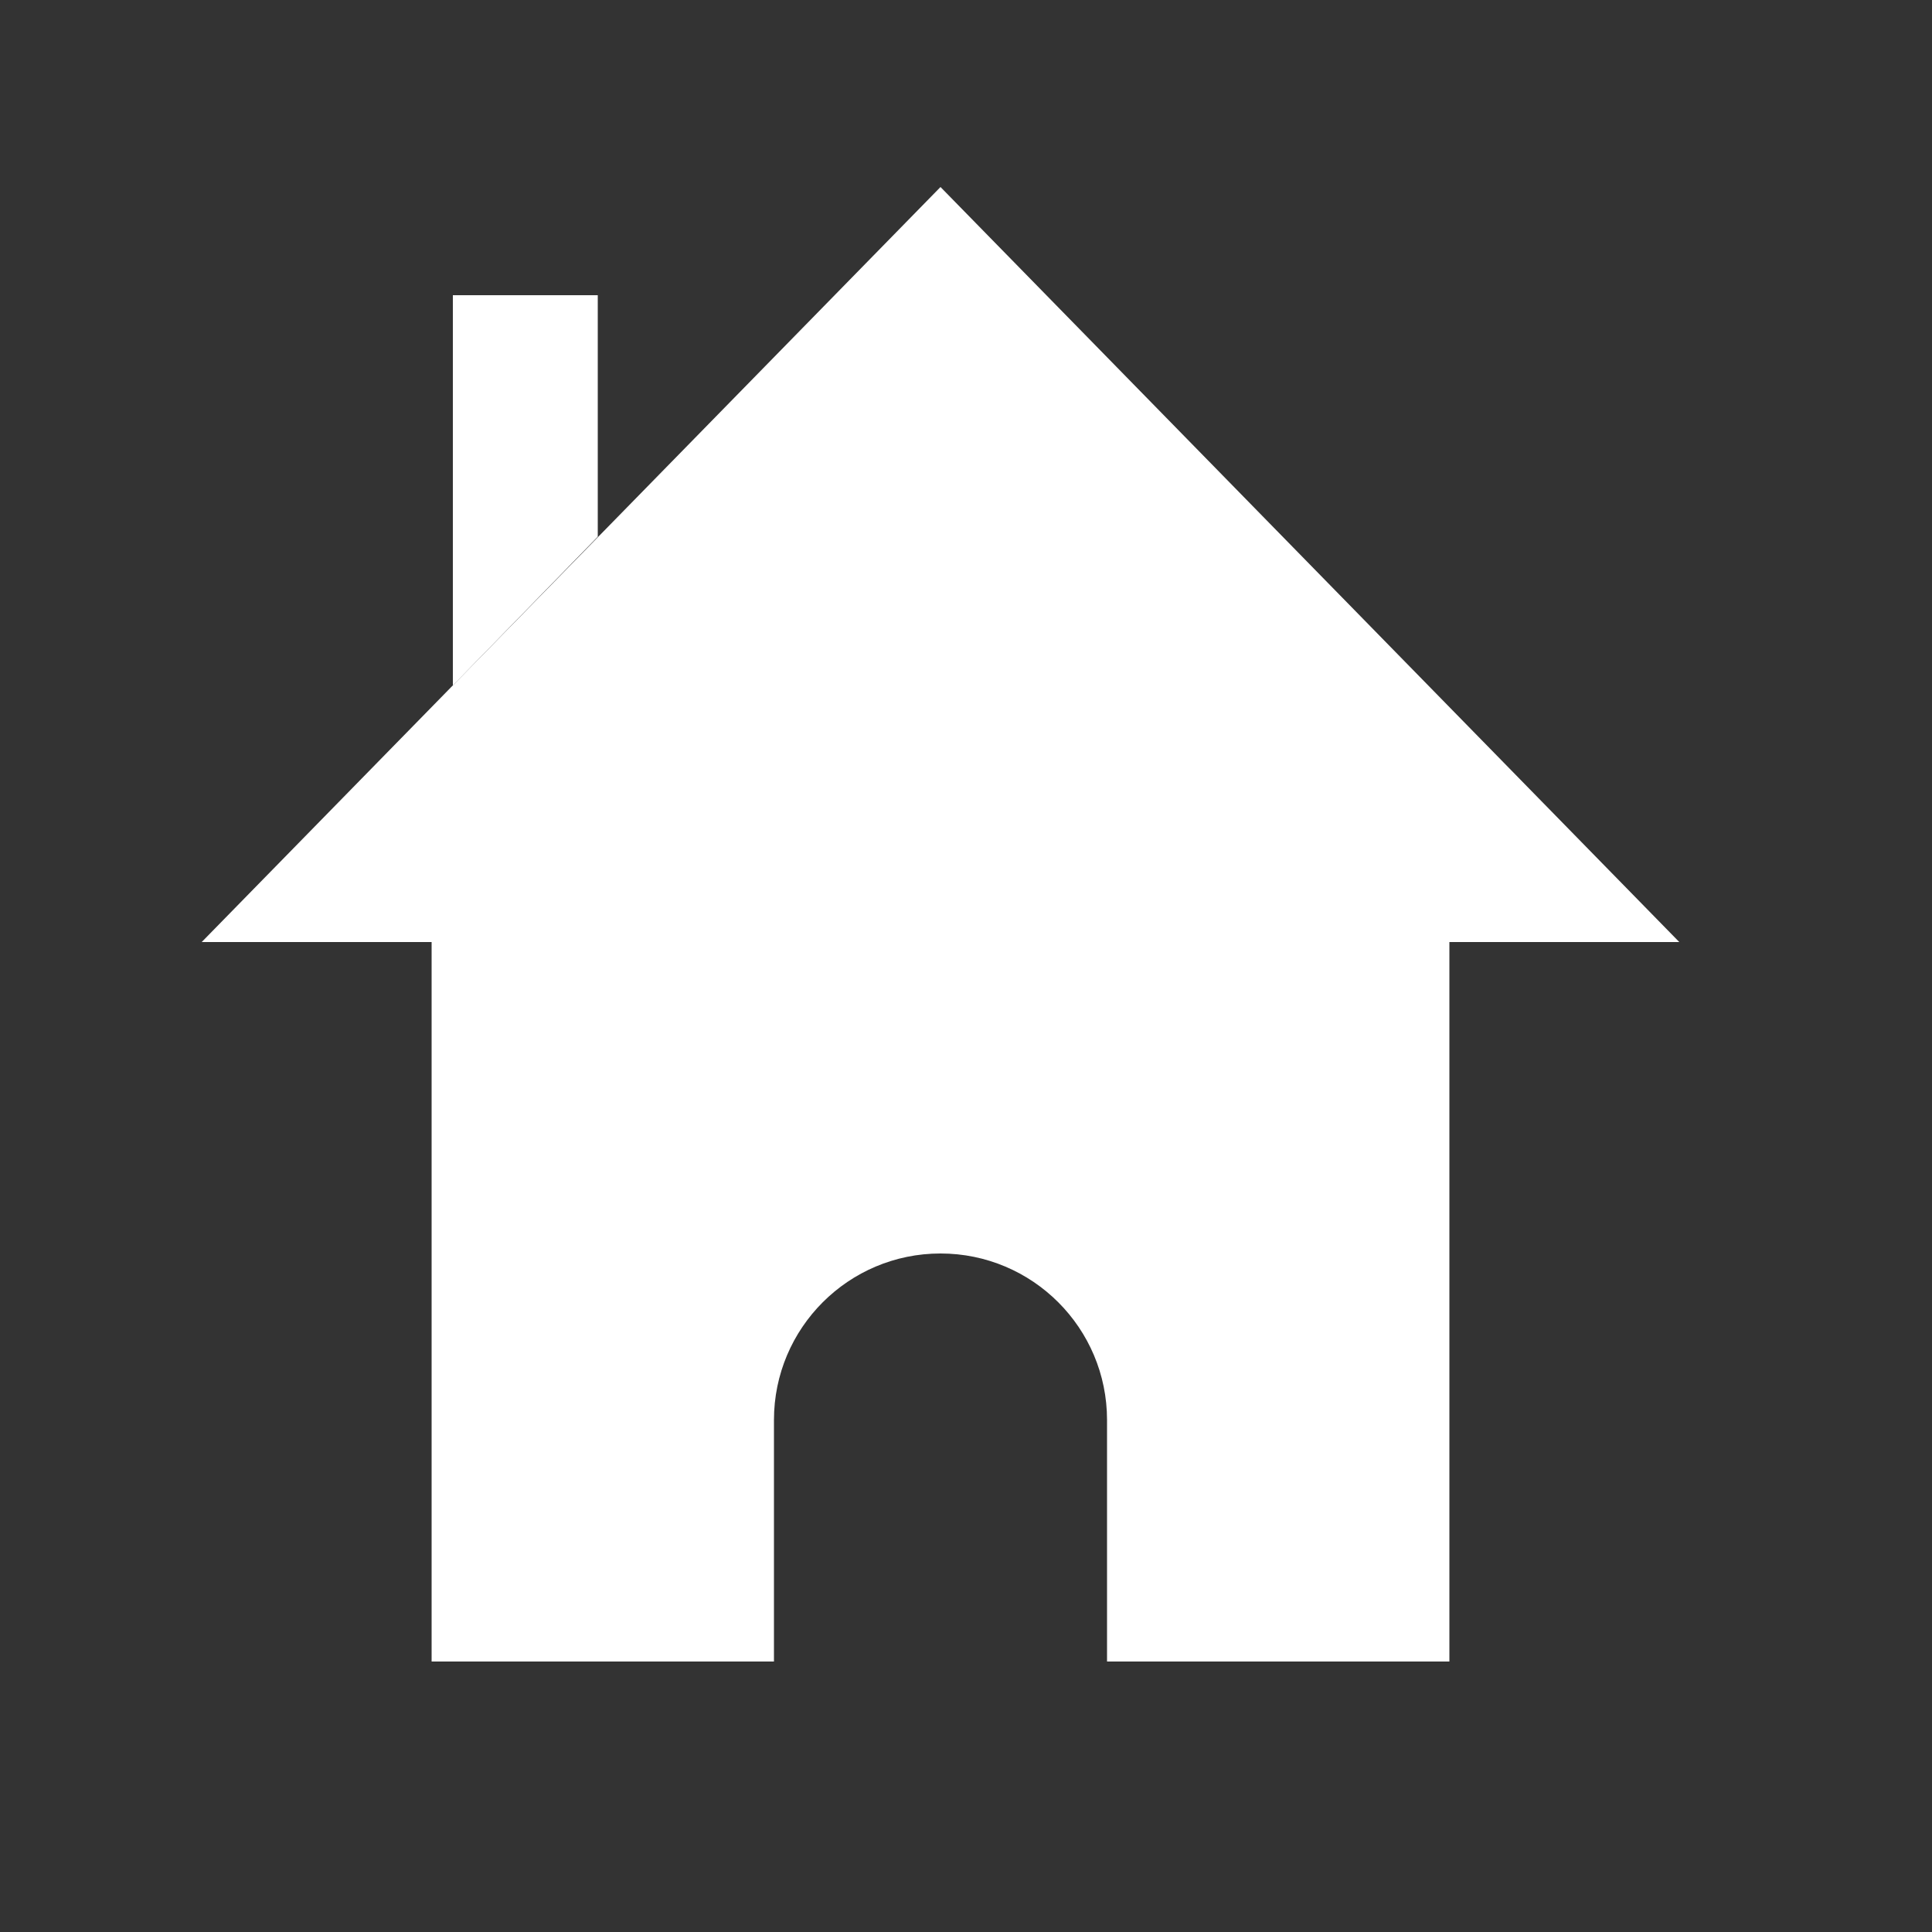 <?xml version="1.0" encoding="utf-8"?>
<!-- Generator: Adobe Illustrator 23.0.0, SVG Export Plug-In . SVG Version: 6.00 Build 0)  -->
<svg version="1.1" id="Capa_1" xmlns="http://www.w3.org/2000/svg" xmlns:xlink="http://www.w3.org/1999/xlink" x="0px" y="0px"
	 viewBox="0 0 50 50" style="enable-background:new 0 0 50 50;" xml:space="preserve">
<rect x="0" y="0" width="50" height="50" fill="#333333" stroke="none"/>
<style type="text/css">
	.st0{fill:#FFFFFF;}
</style>
<g>
	<path class="st0" d="M33.9,14.61l-9.56-9.77l-9.56,9.77l-9.56,9.77h5.95V43h8.86v-6.25c0-2.38,1.93-4.31,4.31-4.31l0,0
		c2.38,0,4.31,1.93,4.31,4.31V43h8.86V24.38h5.95L33.9,14.61z"/>
	<polygon class="st0" points="15.47,7.64 11.72,7.64 11.72,17.74 15.47,13.89 	"/>
</g>
</svg>
